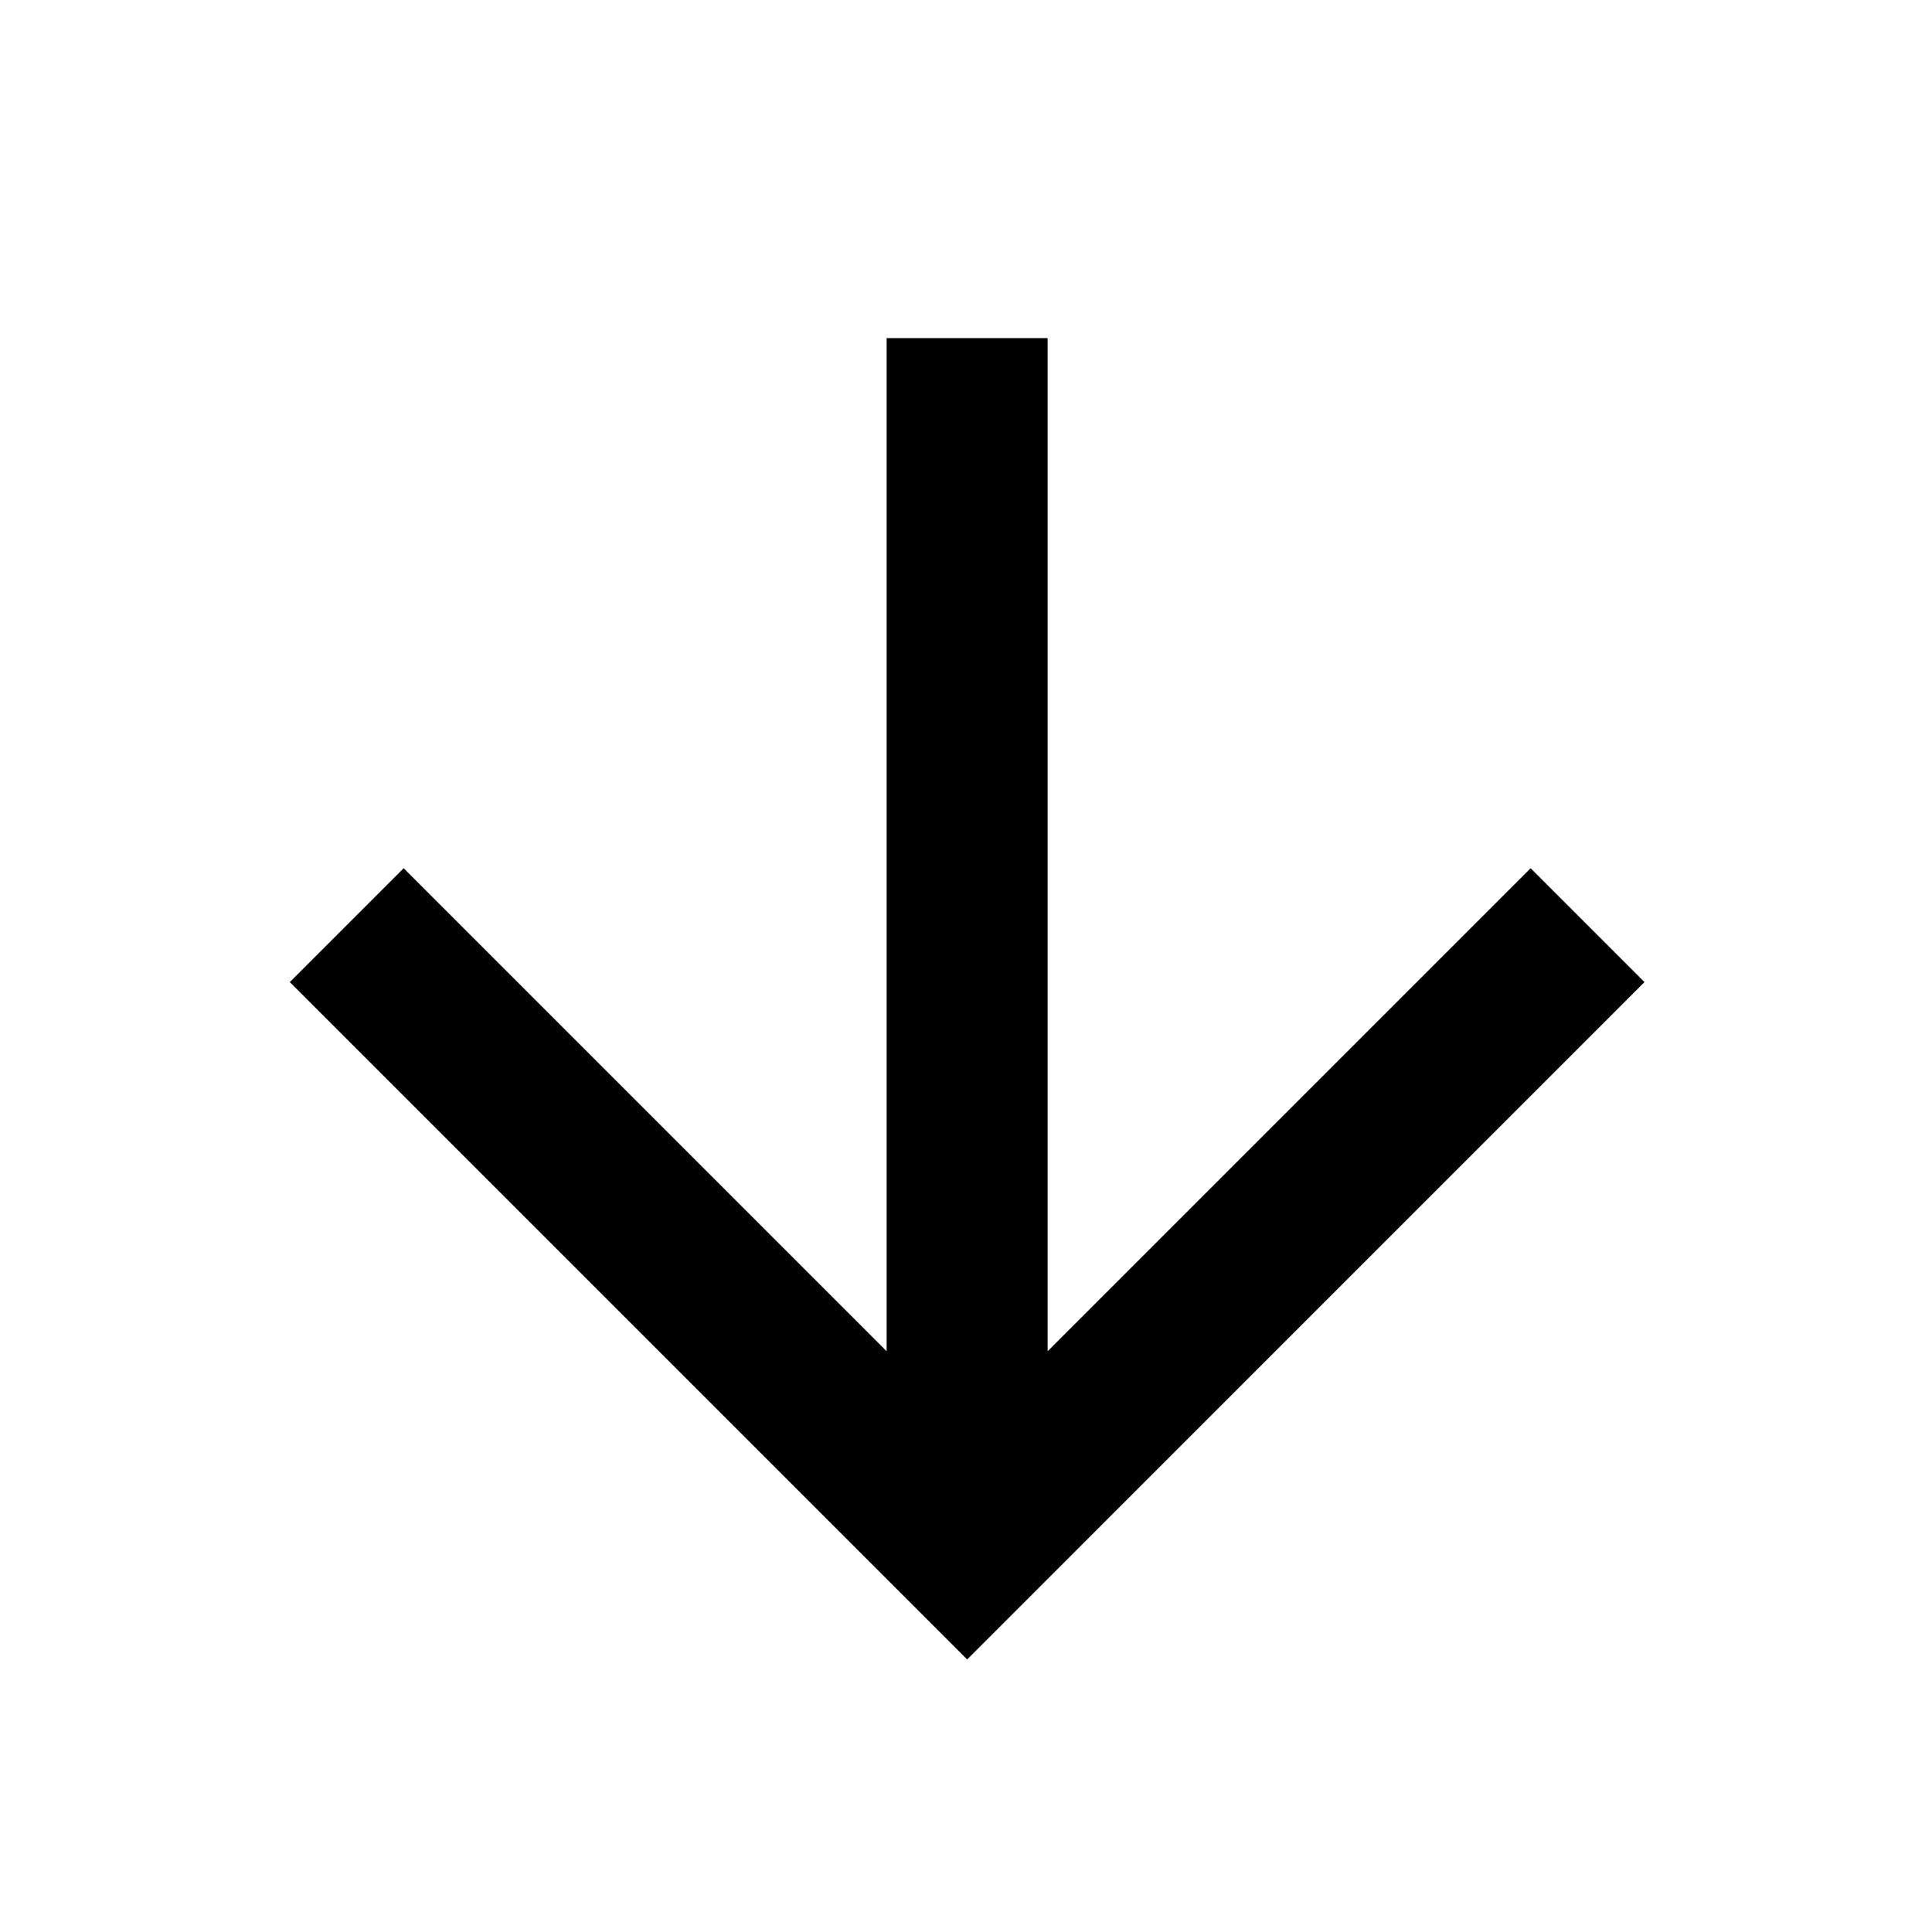 <svg width="40" height="40" viewBox="0 0 40 40" fill="none" xmlns="http://www.w3.org/2000/svg">
<path fill-rule="evenodd" clip-rule="evenodd" d="M20.024 34.357L6 20.333L8.357 17.976L18.357 27.976V7H21.69V27.976L31.69 17.976L34.047 20.333L20.024 34.357Z" fill="black"/>
</svg>
